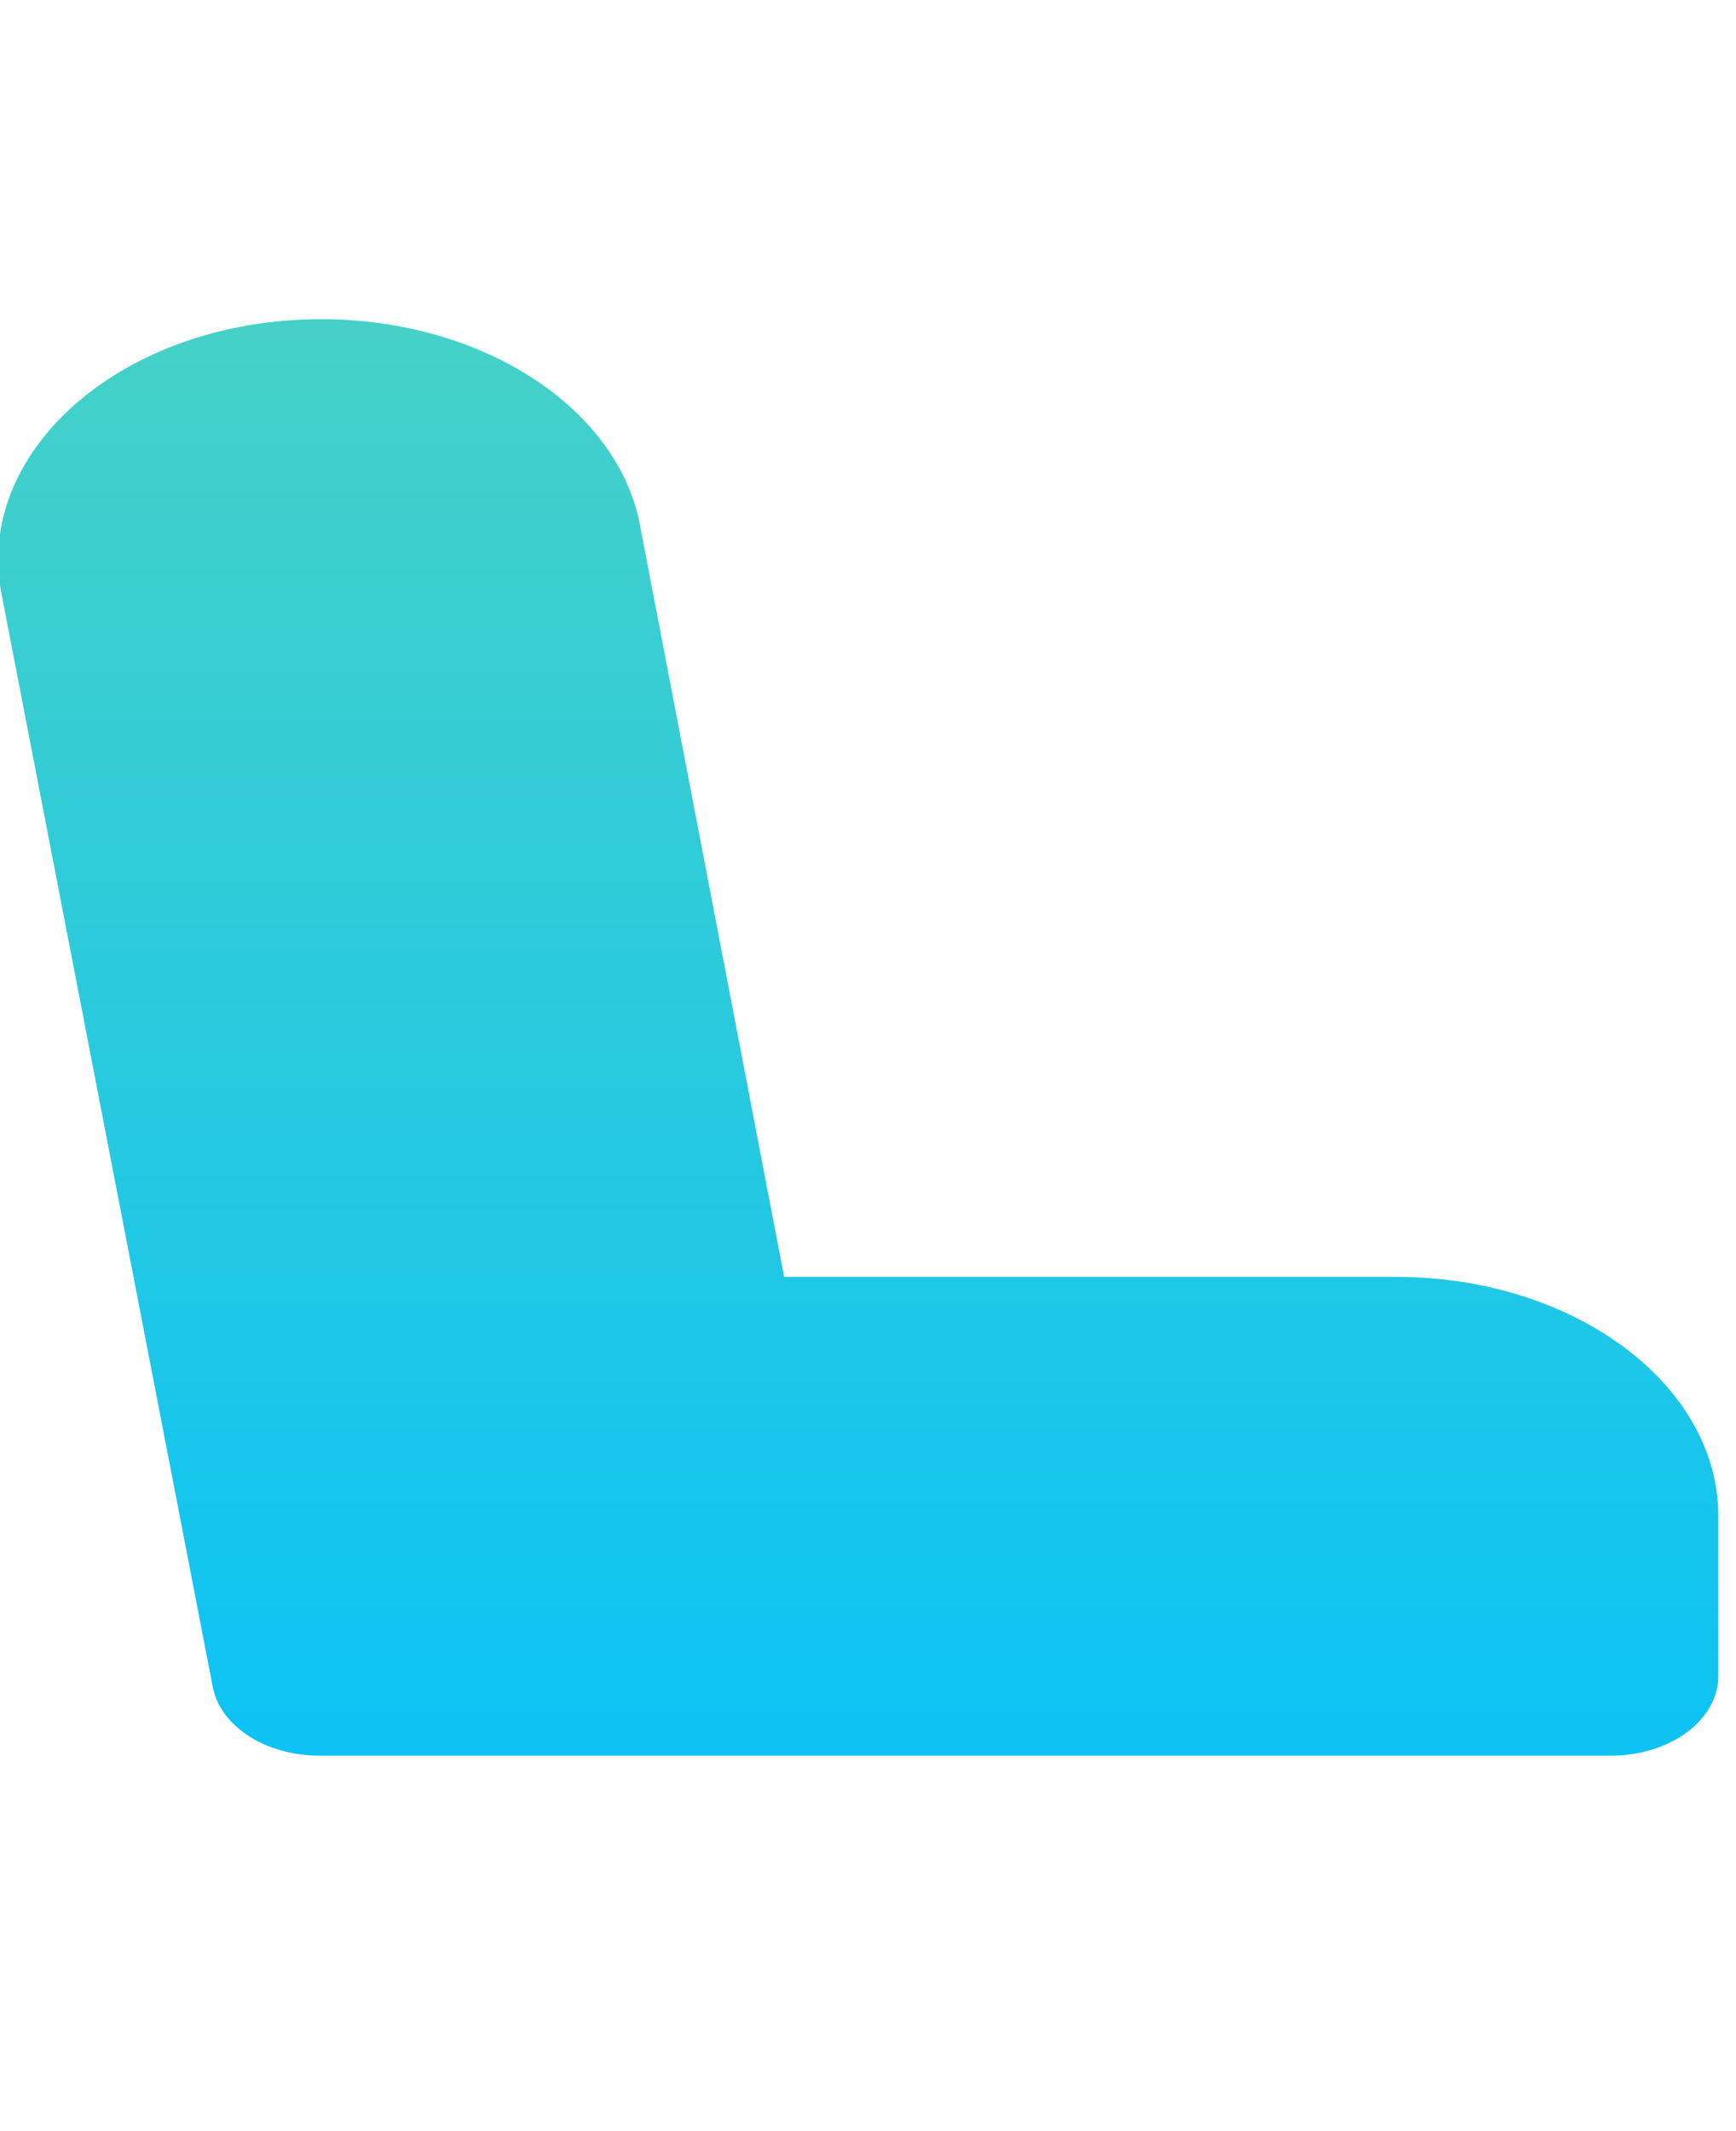 <svg width="22" height="27" viewBox="0 0 22 27" fill="none" xmlns="http://www.w3.org/2000/svg">
<g clip-path="url(#clip0_27_24)">
<path d="M17.69 16.177H9.937L8.121 6.711C7.871 5.19 6.13 4.044 4.072 4.044C1.528 4.044 -0.363 5.752 0.027 7.565L2.697 21.376C2.794 21.873 3.369 22.243 4.046 22.243H20.414C21.167 22.243 21.776 21.791 21.776 21.232V19.21C21.776 17.537 19.943 16.177 17.69 16.177ZM-6.822 16.177H-14.575L-16.392 6.711C-16.642 5.19 -18.382 4.044 -20.44 4.044C-22.984 4.044 -24.875 5.752 -24.485 7.565L-21.815 21.376C-21.718 21.873 -21.143 22.243 -20.466 22.243H-4.098C-3.346 22.243 -2.736 21.791 -2.736 21.232V19.21C-2.736 17.537 -4.569 16.177 -6.822 16.177ZM-13.631 8.088C-13.631 10.319 -11.188 12.132 -8.184 12.132C-5.179 12.132 -2.736 10.319 -2.736 8.088V6.066H-13.631V8.088ZM-8.184 0C-11.188 0 -13.631 1.814 -13.631 4.044H-2.736C-2.736 1.814 -5.179 0 -8.184 0ZM-21.802 25.276C-21.802 25.834 -21.192 26.287 -20.44 26.287H-6.822C-6.069 26.287 -5.46 25.834 -5.46 25.276V24.265H-21.802V25.276Z" fill="url(#paint0_linear_27_24)"/>
</g>
<defs>
<linearGradient id="paint0_linear_27_24" x1="-1.38" y1="26.287" x2="-1.38" y2="0" gradientUnits="userSpaceOnUse">
<stop stop-color="#00C0FF"/>
<stop offset="1" stop-color="#52D4BD"/>
</linearGradient>
<clipPath id="clip0_27_24">
<rect width="21.776" height="26.287" fill="white"/>
</clipPath>
</defs>
</svg>
